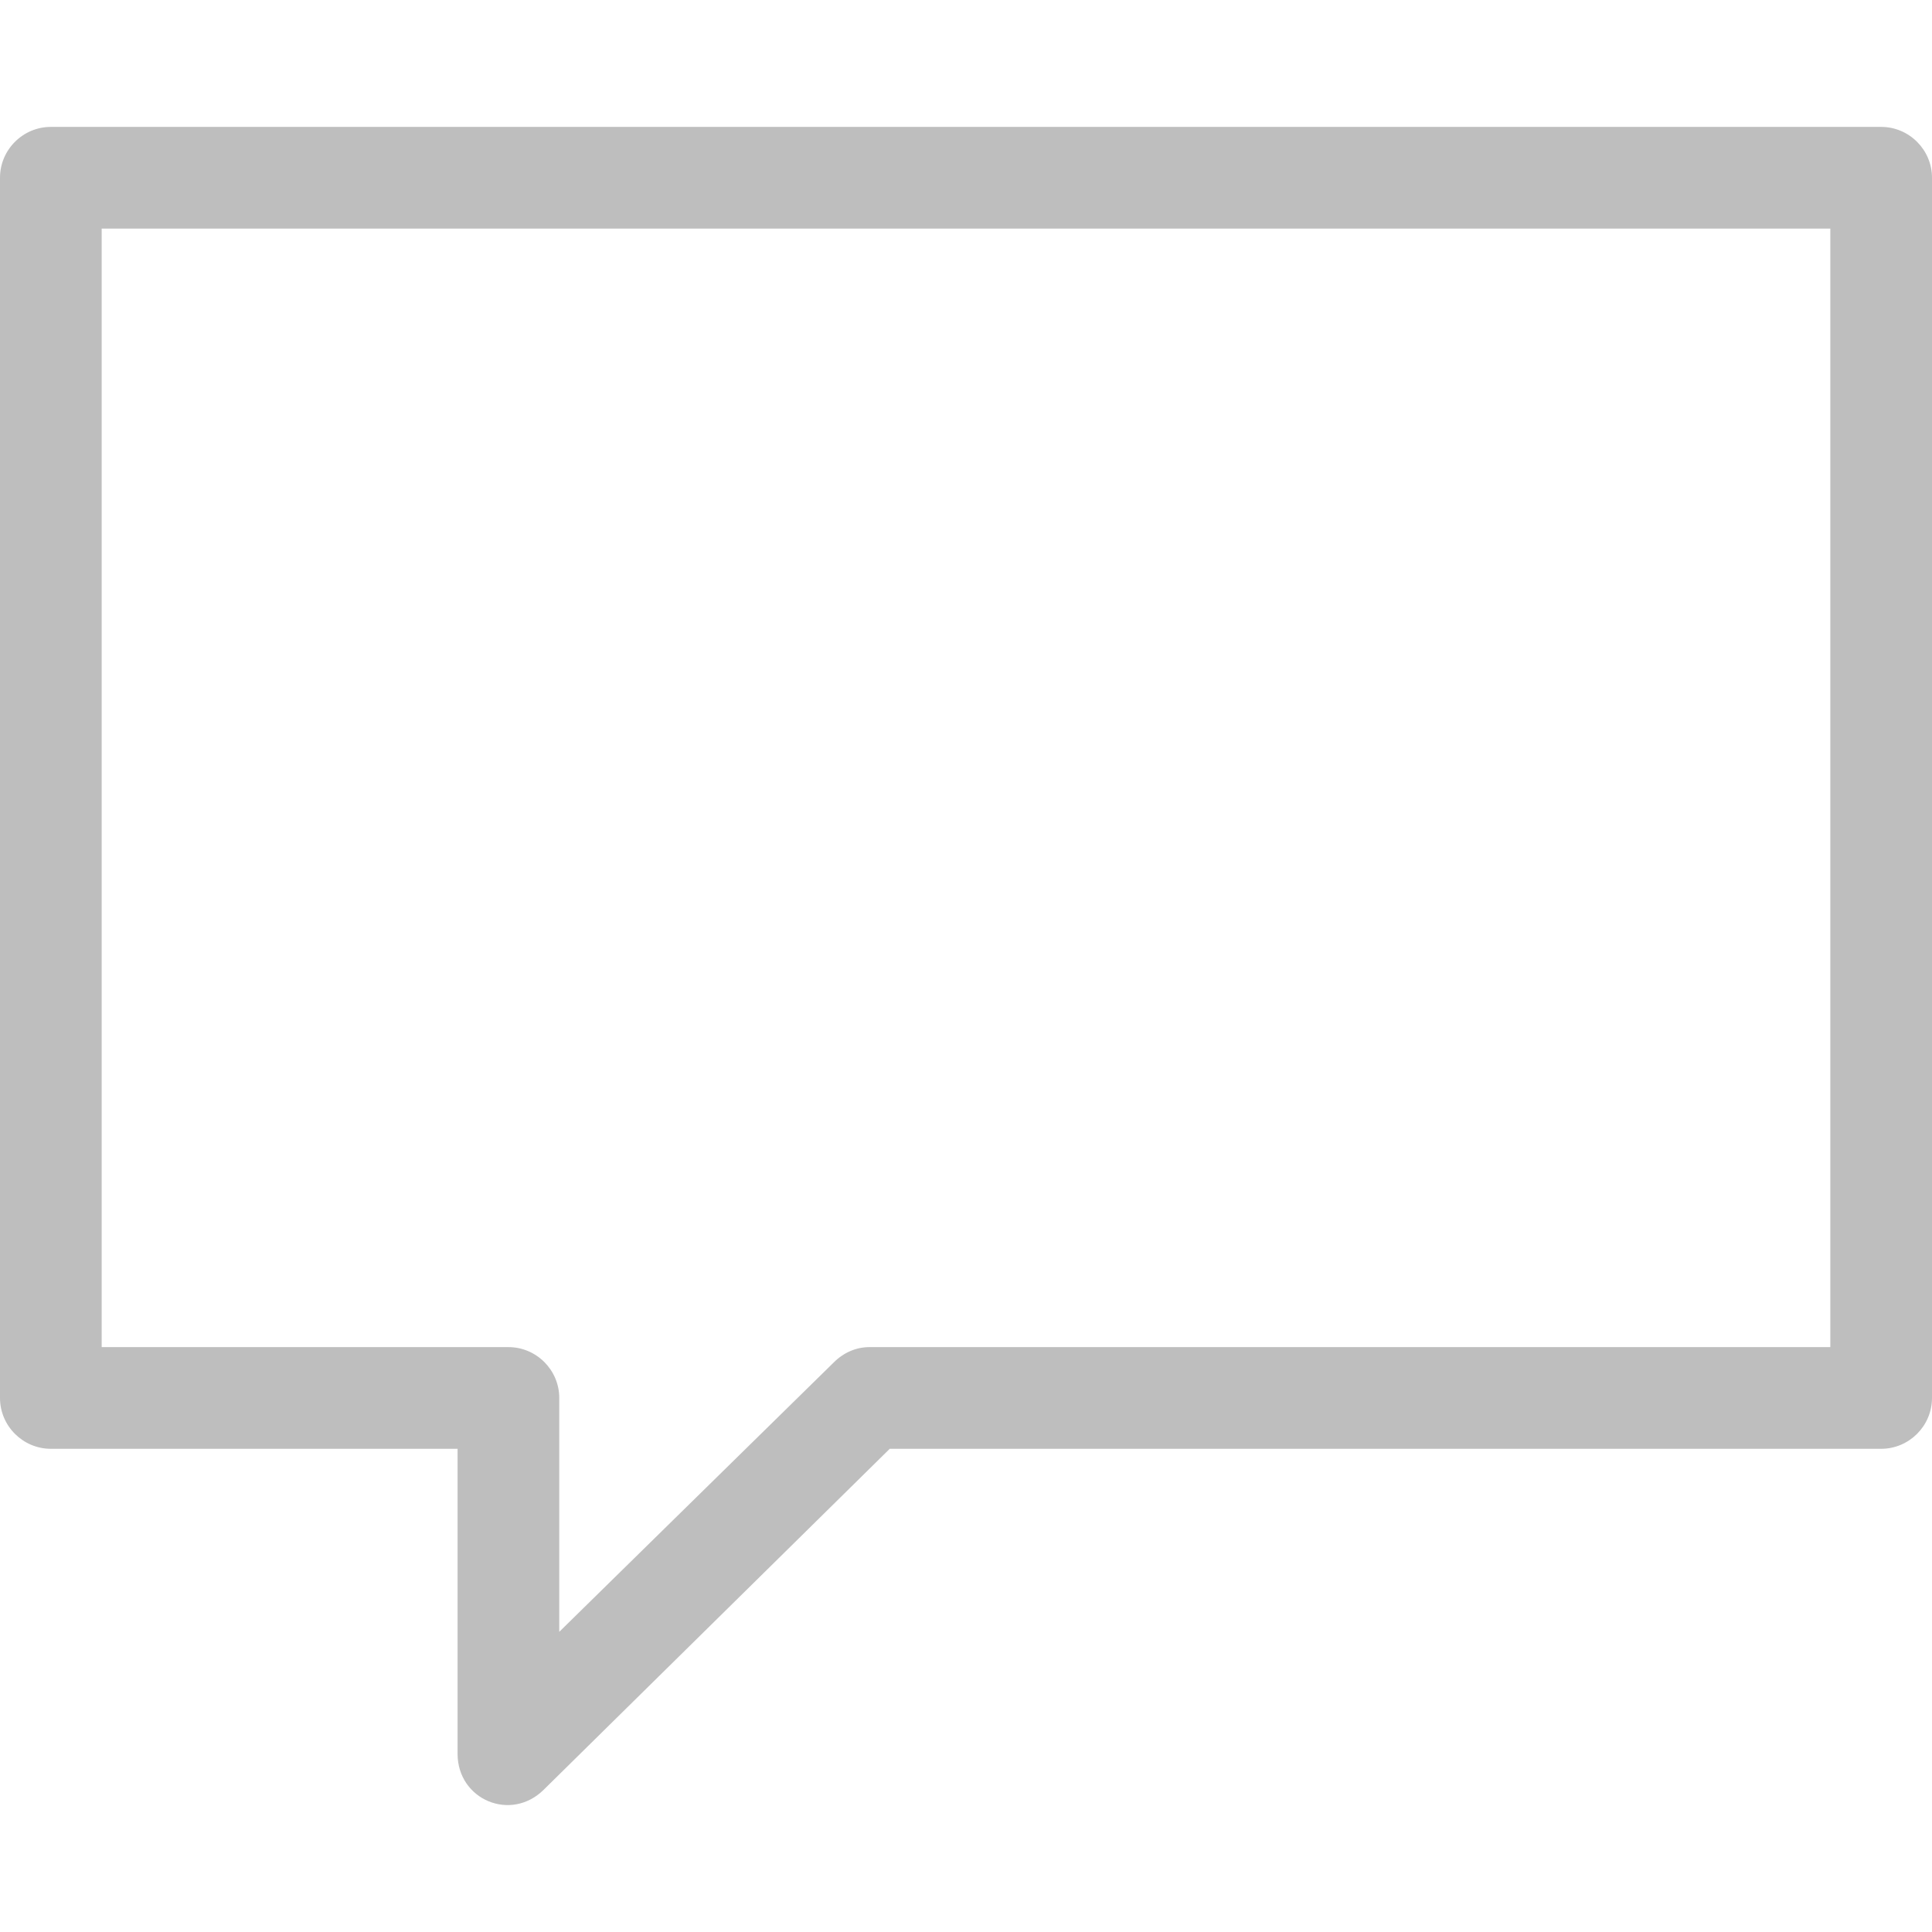 <?xml version="1.0" encoding="iso-8859-1"?>
<!-- Generator: Adobe Illustrator 18.1.1, SVG Export Plug-In . SVG Version: 6.00 Build 0)  -->
<svg xmlns="http://www.w3.org/2000/svg" xmlns:xlink="http://www.w3.org/1999/xlink" version="1.1" id="Capa_1" x="0px" y="0px" viewBox="0 0 76 76" style="enable-background:new 0 0 76 76;" xml:space="preserve" width="512px" height="512px">
<g id="_x37_7_Essential_Icons_11_">
	<path id="Message" d="M74,4.992H2c-1.1,0-2,0.9-2,2v48c0,1.1,0.9,2,2,2h16v12c0,1.8,2.1,2.7,3.4,1.4l13.6-13.4h39c1.1,0,2-0.9,2-2   v-48C76,5.892,75.1,4.992,74,4.992z M72,52.992H34.2c-0.5,0-1,0.2-1.4,0.6L22,64.192v-9.2c0-1.1-0.9-2-2-2H4v-44h68V52.992z" fill="#bebebe"/>
</g>
<g>
</g>
<g>
</g>
<g>
</g>
<g>
</g>
<g>
</g>
<g>
</g>
<g>
</g>
<g>
</g>
<g>
</g>
<g>
</g>
<g>
</g>
<g>
</g>
<g>
</g>
<g>
</g>
<g>
</g>
</svg>
